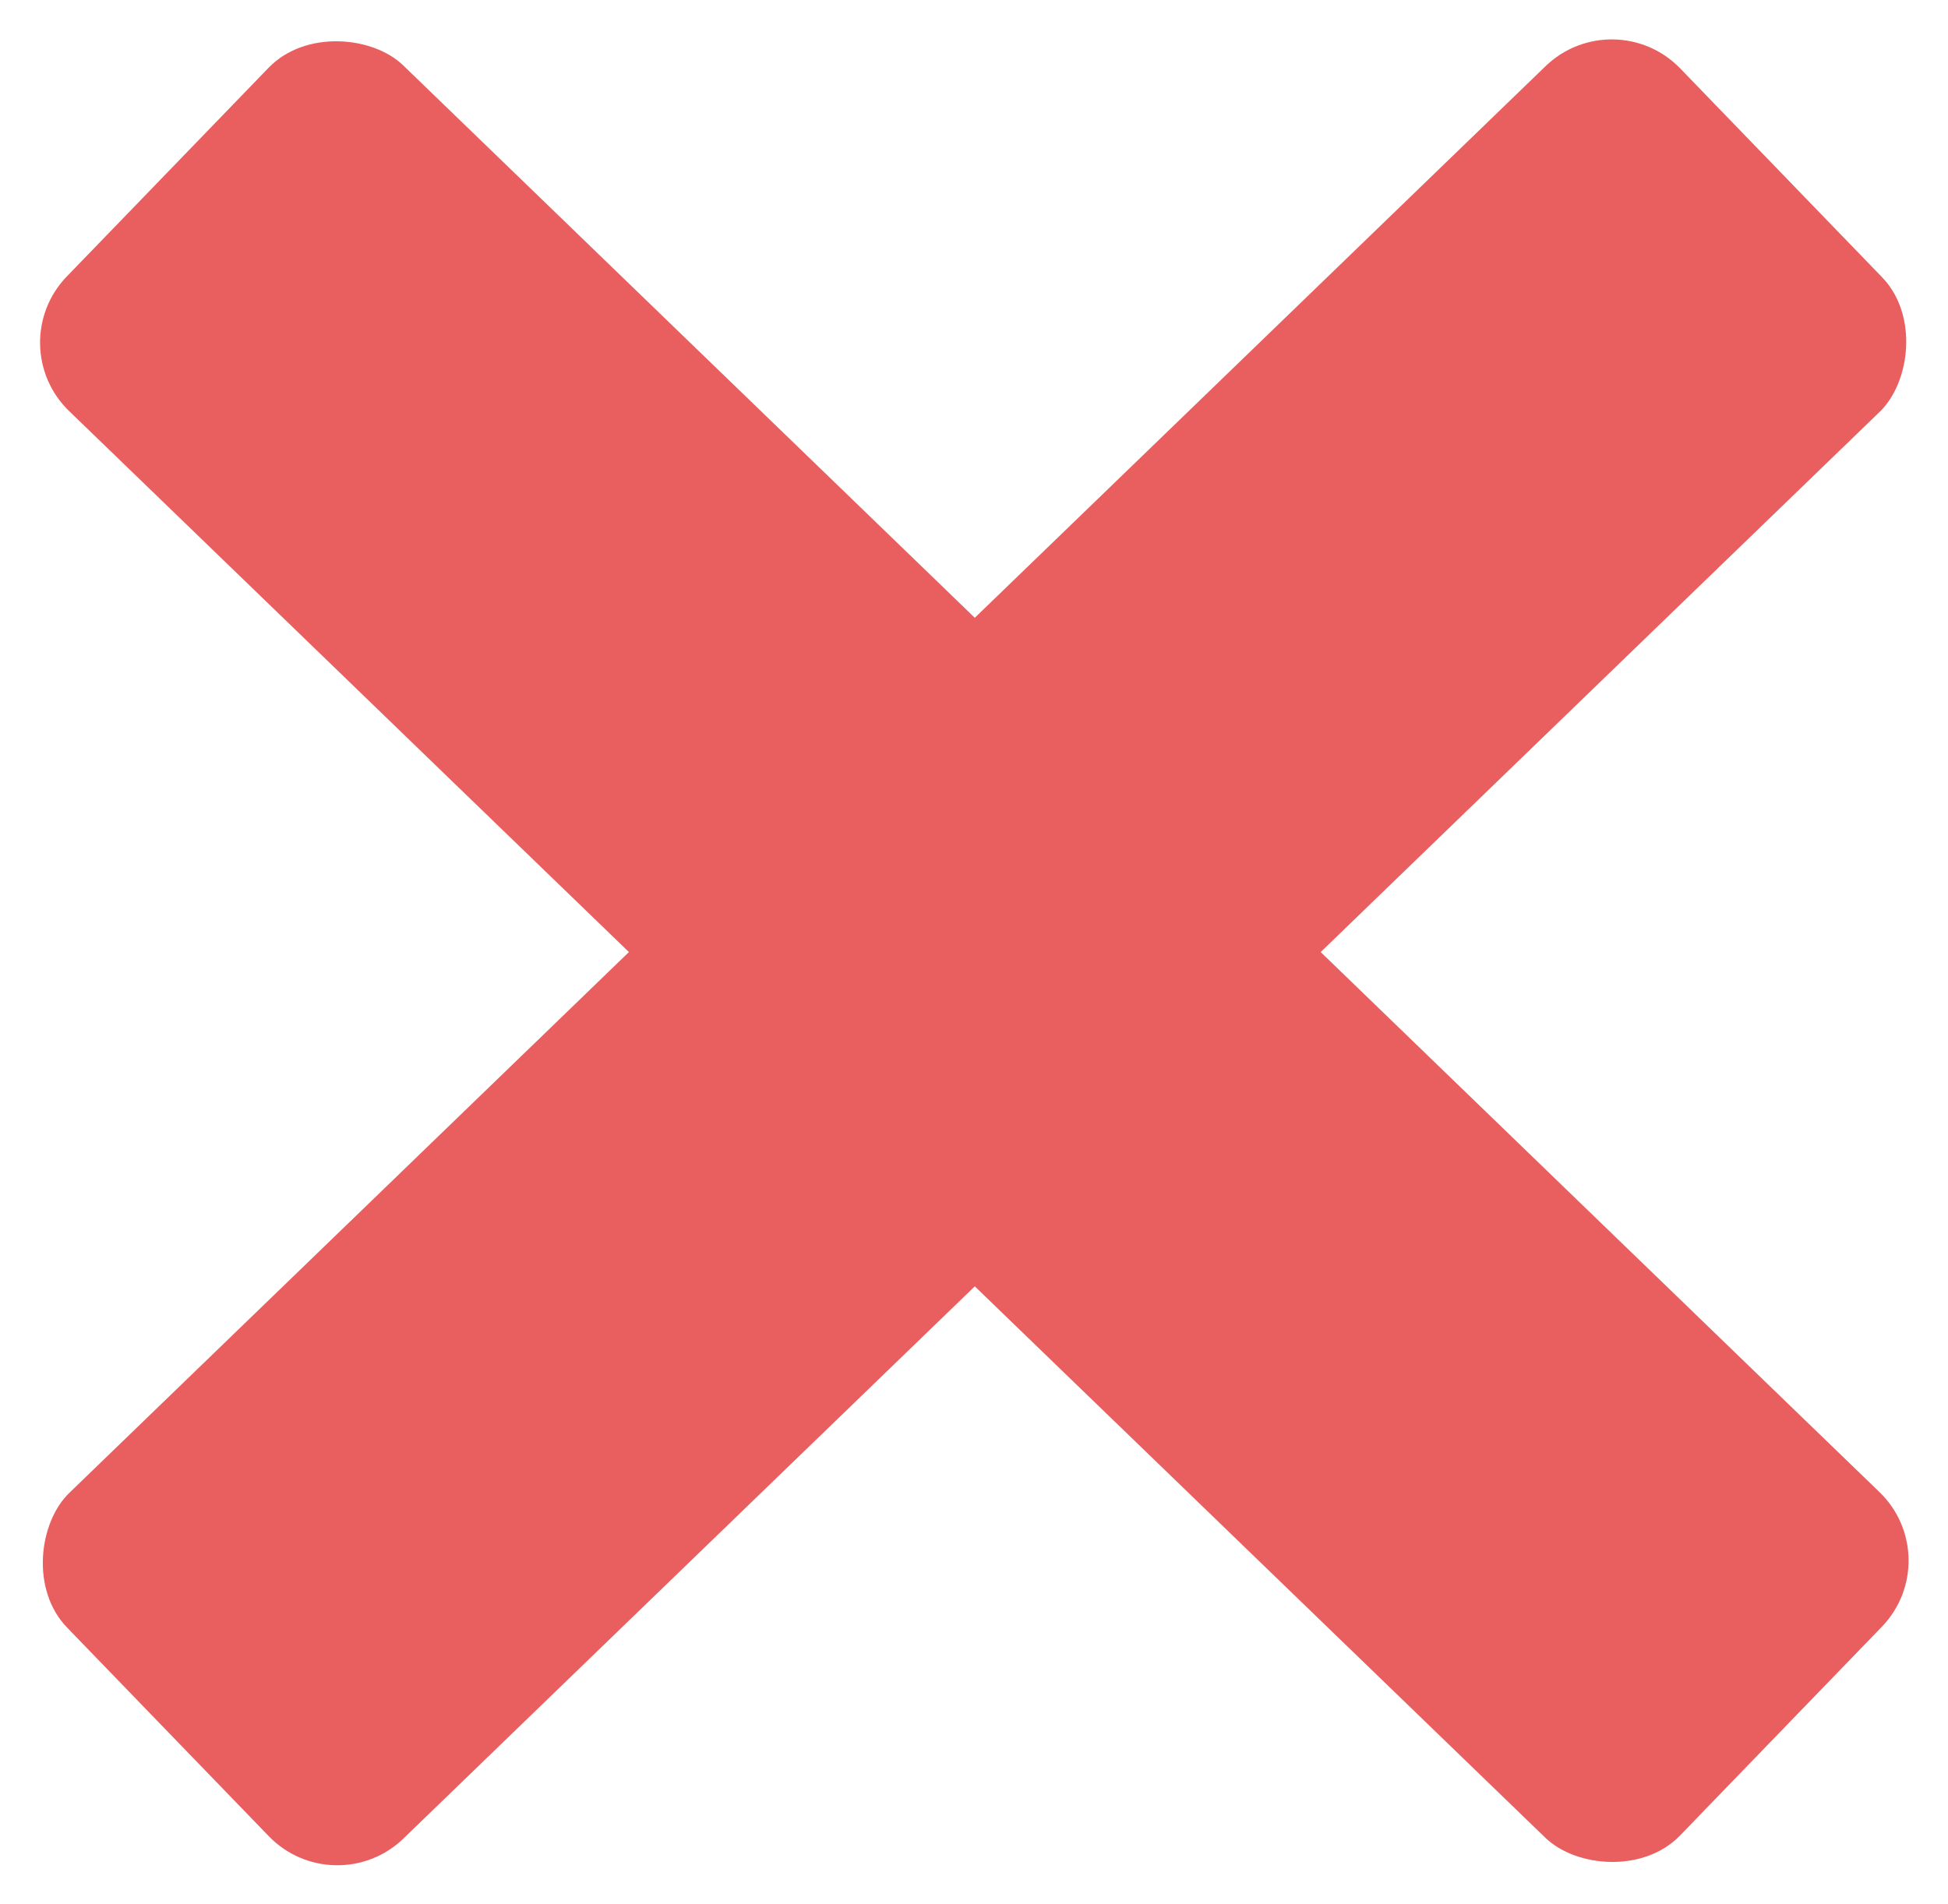 <svg xmlns="http://www.w3.org/2000/svg" width="20.457" height="20" viewBox="0 0 20.457 20">
  <g id="Group_30" data-name="Group 30" transform="translate(-41.527 -41.553)">
    <rect id="Rectangle_684" data-name="Rectangle 684" width="5.049" height="23.562" rx="1" transform="matrix(0.695, 0.719, -0.719, 0.695, 58.477, 41.553)" fill="#e95e5e"/>
    <rect id="Rectangle_685" data-name="Rectangle 685" width="5.049" height="23.562" rx="1" transform="matrix(-0.695, 0.719, -0.719, -0.695, 61.984, 57.921)" fill="#e95e5e"/>
  </g>
</svg>
